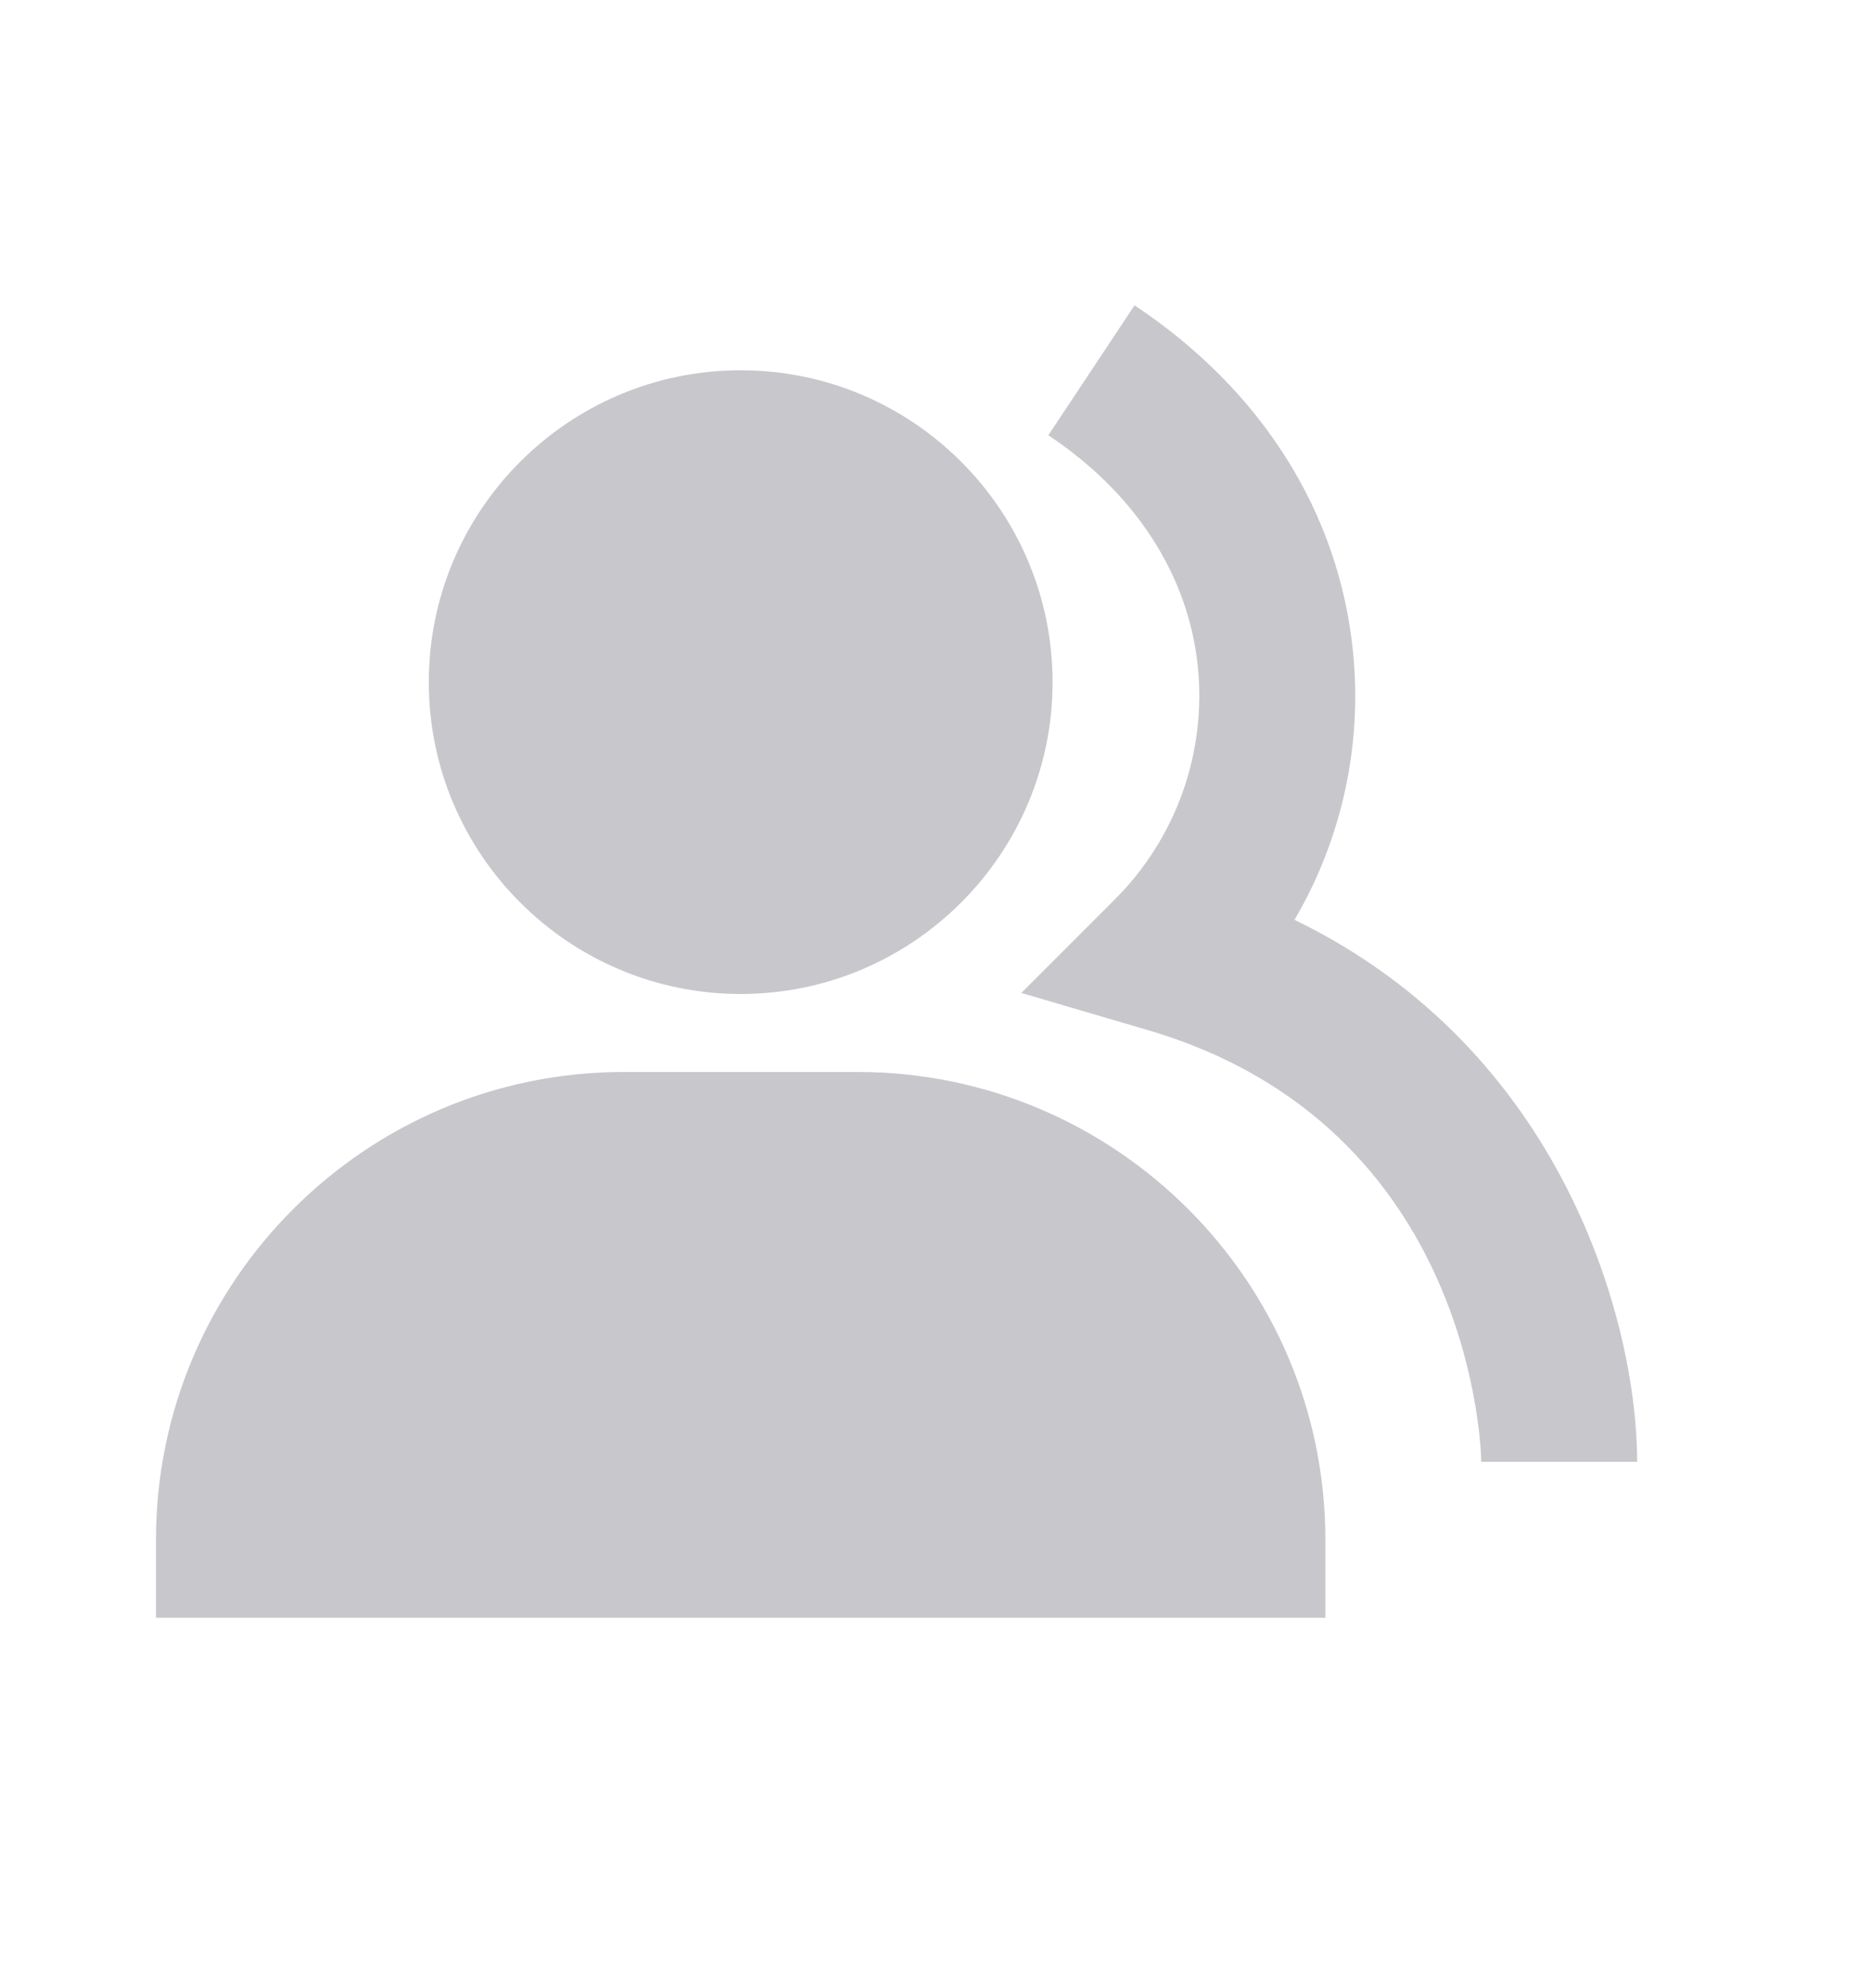   <svg
            width="16"
            height="17"
            viewBox="0 0 16 17"
            fill="none"
            xmlns="http://www.w3.org/2000/svg"
          >
            <path
              d="M6.334 8.499C7.805 8.499 9.001 7.303 9.001 5.833C9.001 4.362 7.805 3.166 6.334 3.166C4.863 3.166 3.667 4.362 3.667 5.833C3.667 7.303 4.863 8.499 6.334 8.499ZM7.334 9.166H5.334C3.128 9.166 1.334 10.96 1.334 13.166V13.833H11.334V13.166C11.334 10.96 9.54 9.166 7.334 9.166Z"
              fill="#C7C7CC"
            />
            <path
              d="M11.07 7.865C11.476 7.173 11.651 6.37 11.57 5.571C11.451 4.382 10.787 3.331 9.702 2.611L8.965 3.722C9.711 4.217 10.165 4.921 10.244 5.705C10.28 6.069 10.235 6.436 10.111 6.781C9.987 7.125 9.789 7.437 9.529 7.695L8.734 8.49L9.813 8.807C12.634 9.633 12.667 12.471 12.667 12.499H14C14 11.307 13.363 8.976 11.07 7.865Z"
              fill="#C7C7CC"
            />
          </svg>